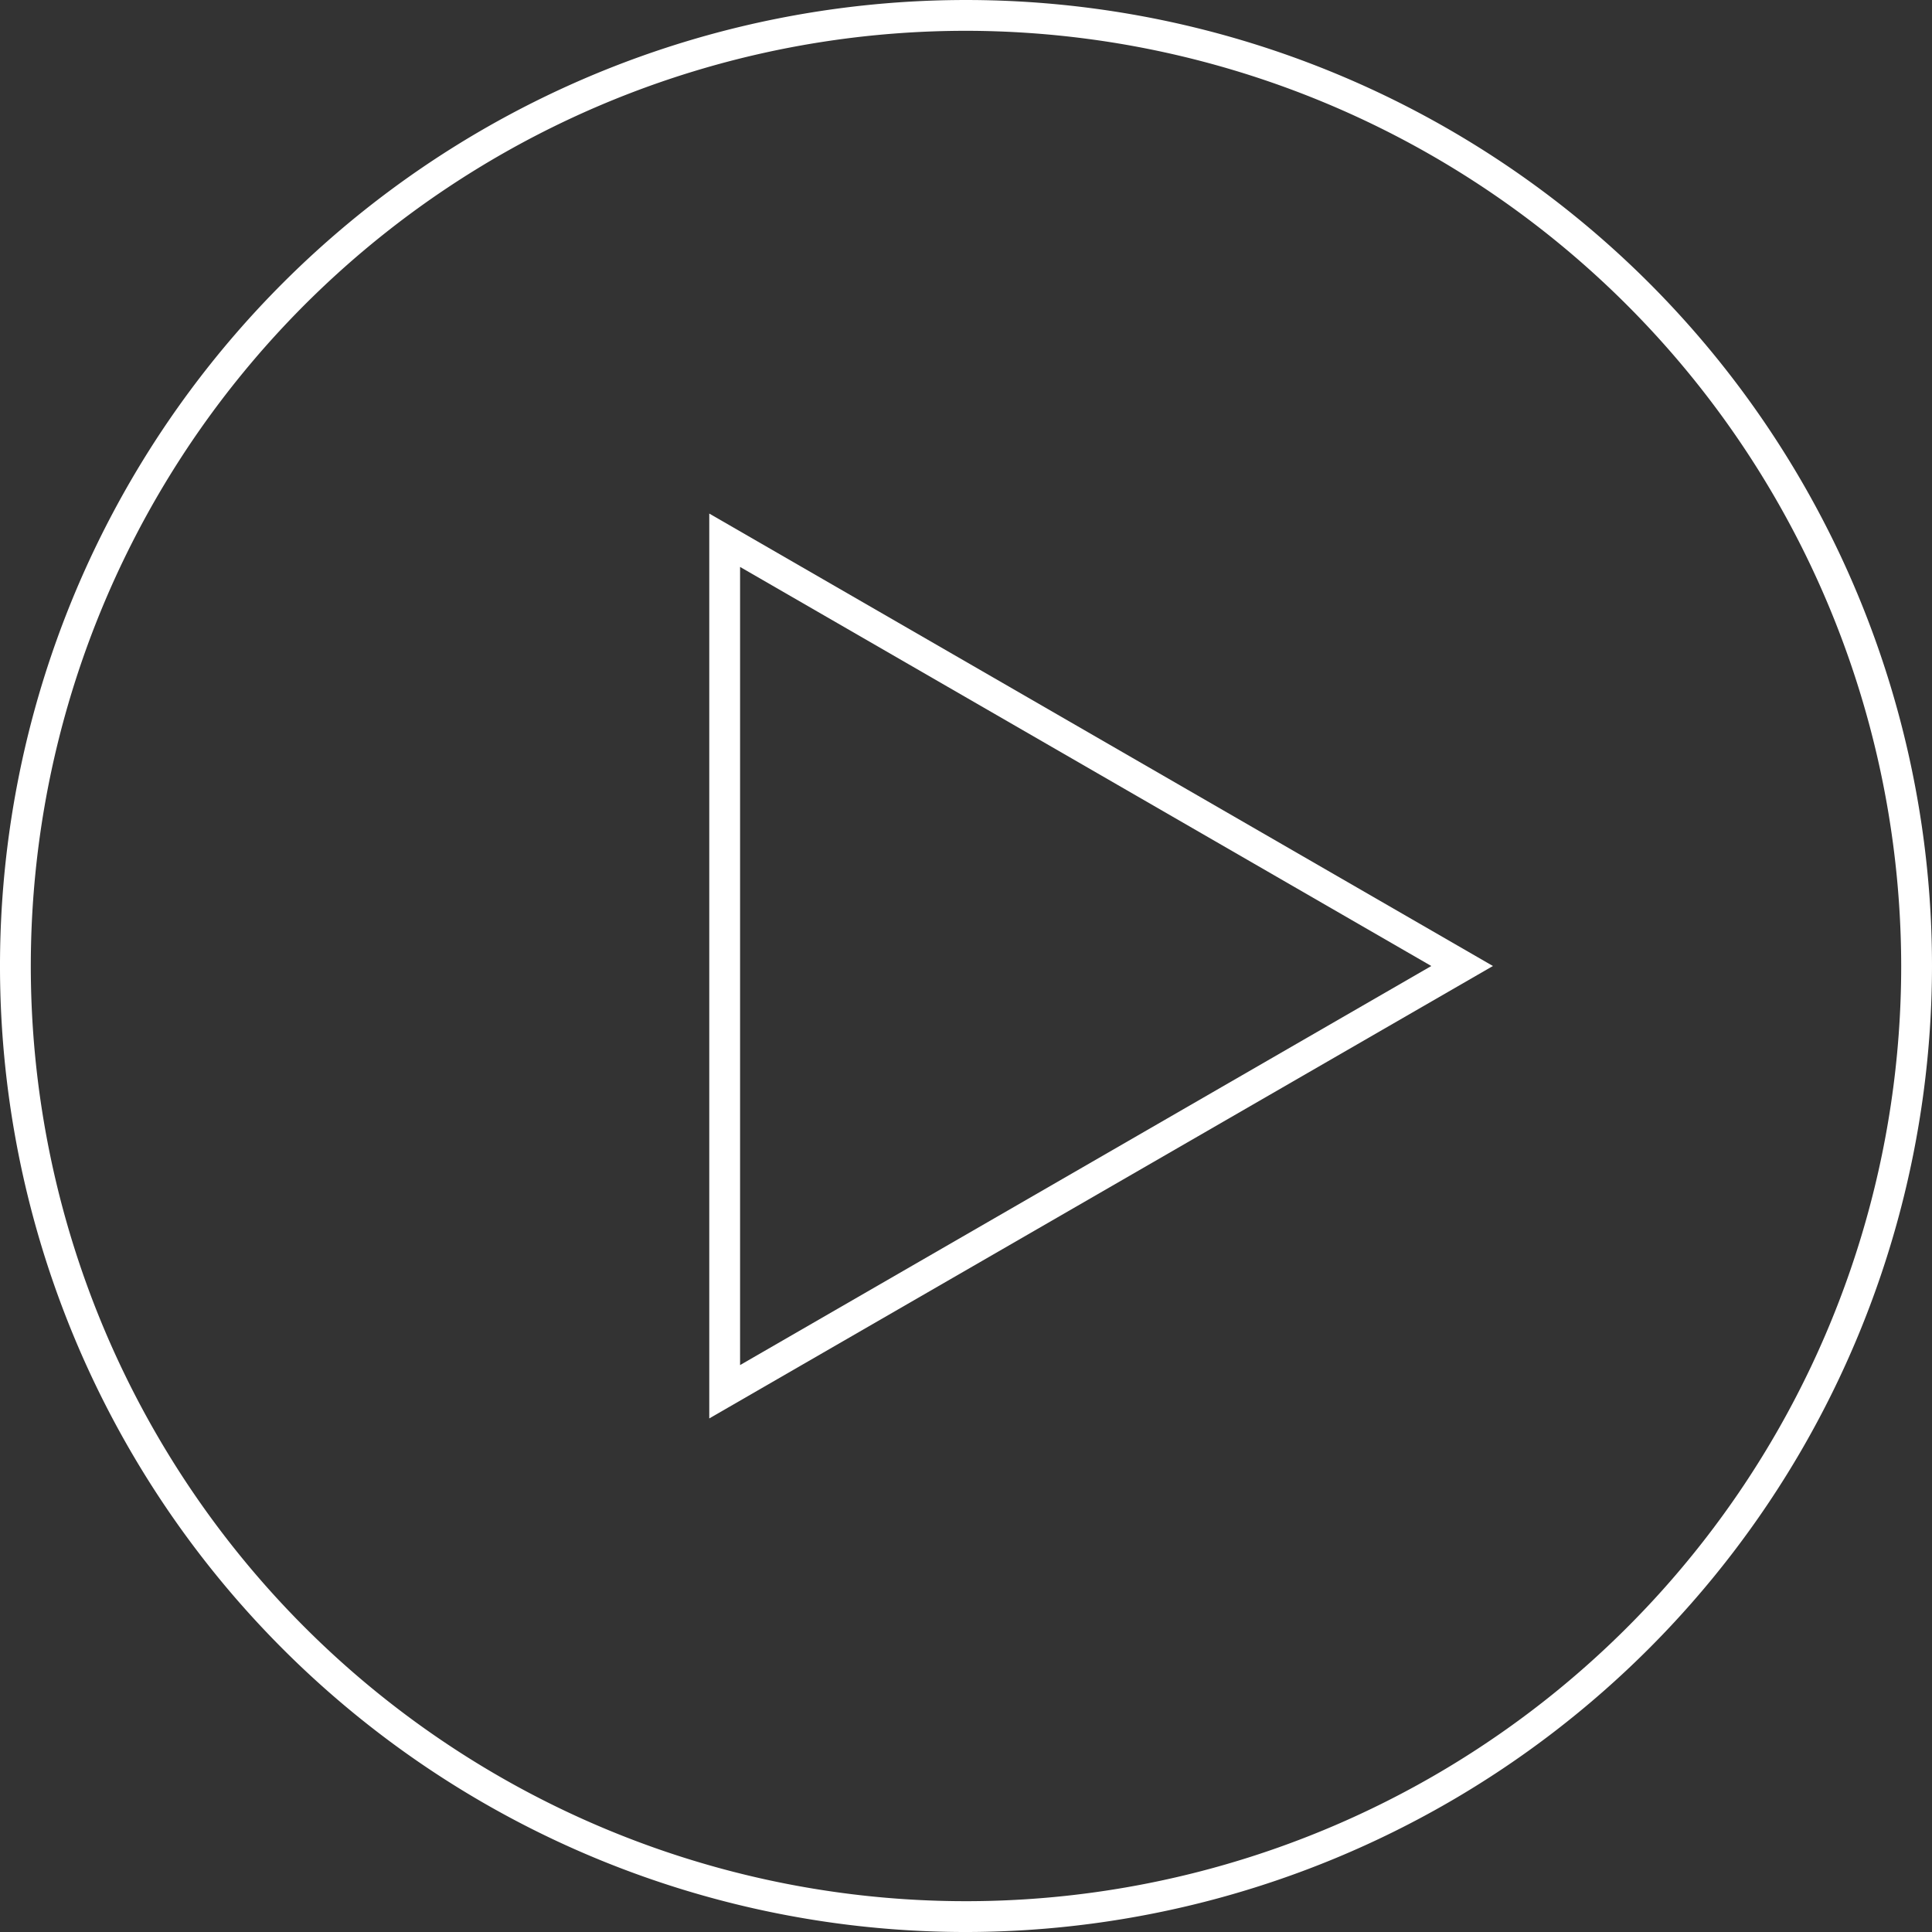 <svg id="play-button" xmlns="http://www.w3.org/2000/svg" width="188.134" height="188.135" viewBox="0 0 188.134 188.135">
  <rect x="0" y="0" width="188.134" height="188.135" fill="#333333" stroke="none"/>
  <g id="play_1_">
    <path id="Path_2" data-name="Path 2" d="M94.067,188.135a94.067,94.067,0,1,1,94.067-94.068A94.173,94.173,0,0,1,94.067,188.135ZM94.067,3a91.067,91.067,0,1,0,91.067,91.067A91.171,91.171,0,0,0,94.067,3Z" fill="#fff"/>
    <path id="Path_3" data-name="Path 3" d="M69.067,138.124V50.01l76.311,44.057Zm3-82.917v77.722l67.311-38.861Z" fill="#fff"/>
  </g>
</svg>
